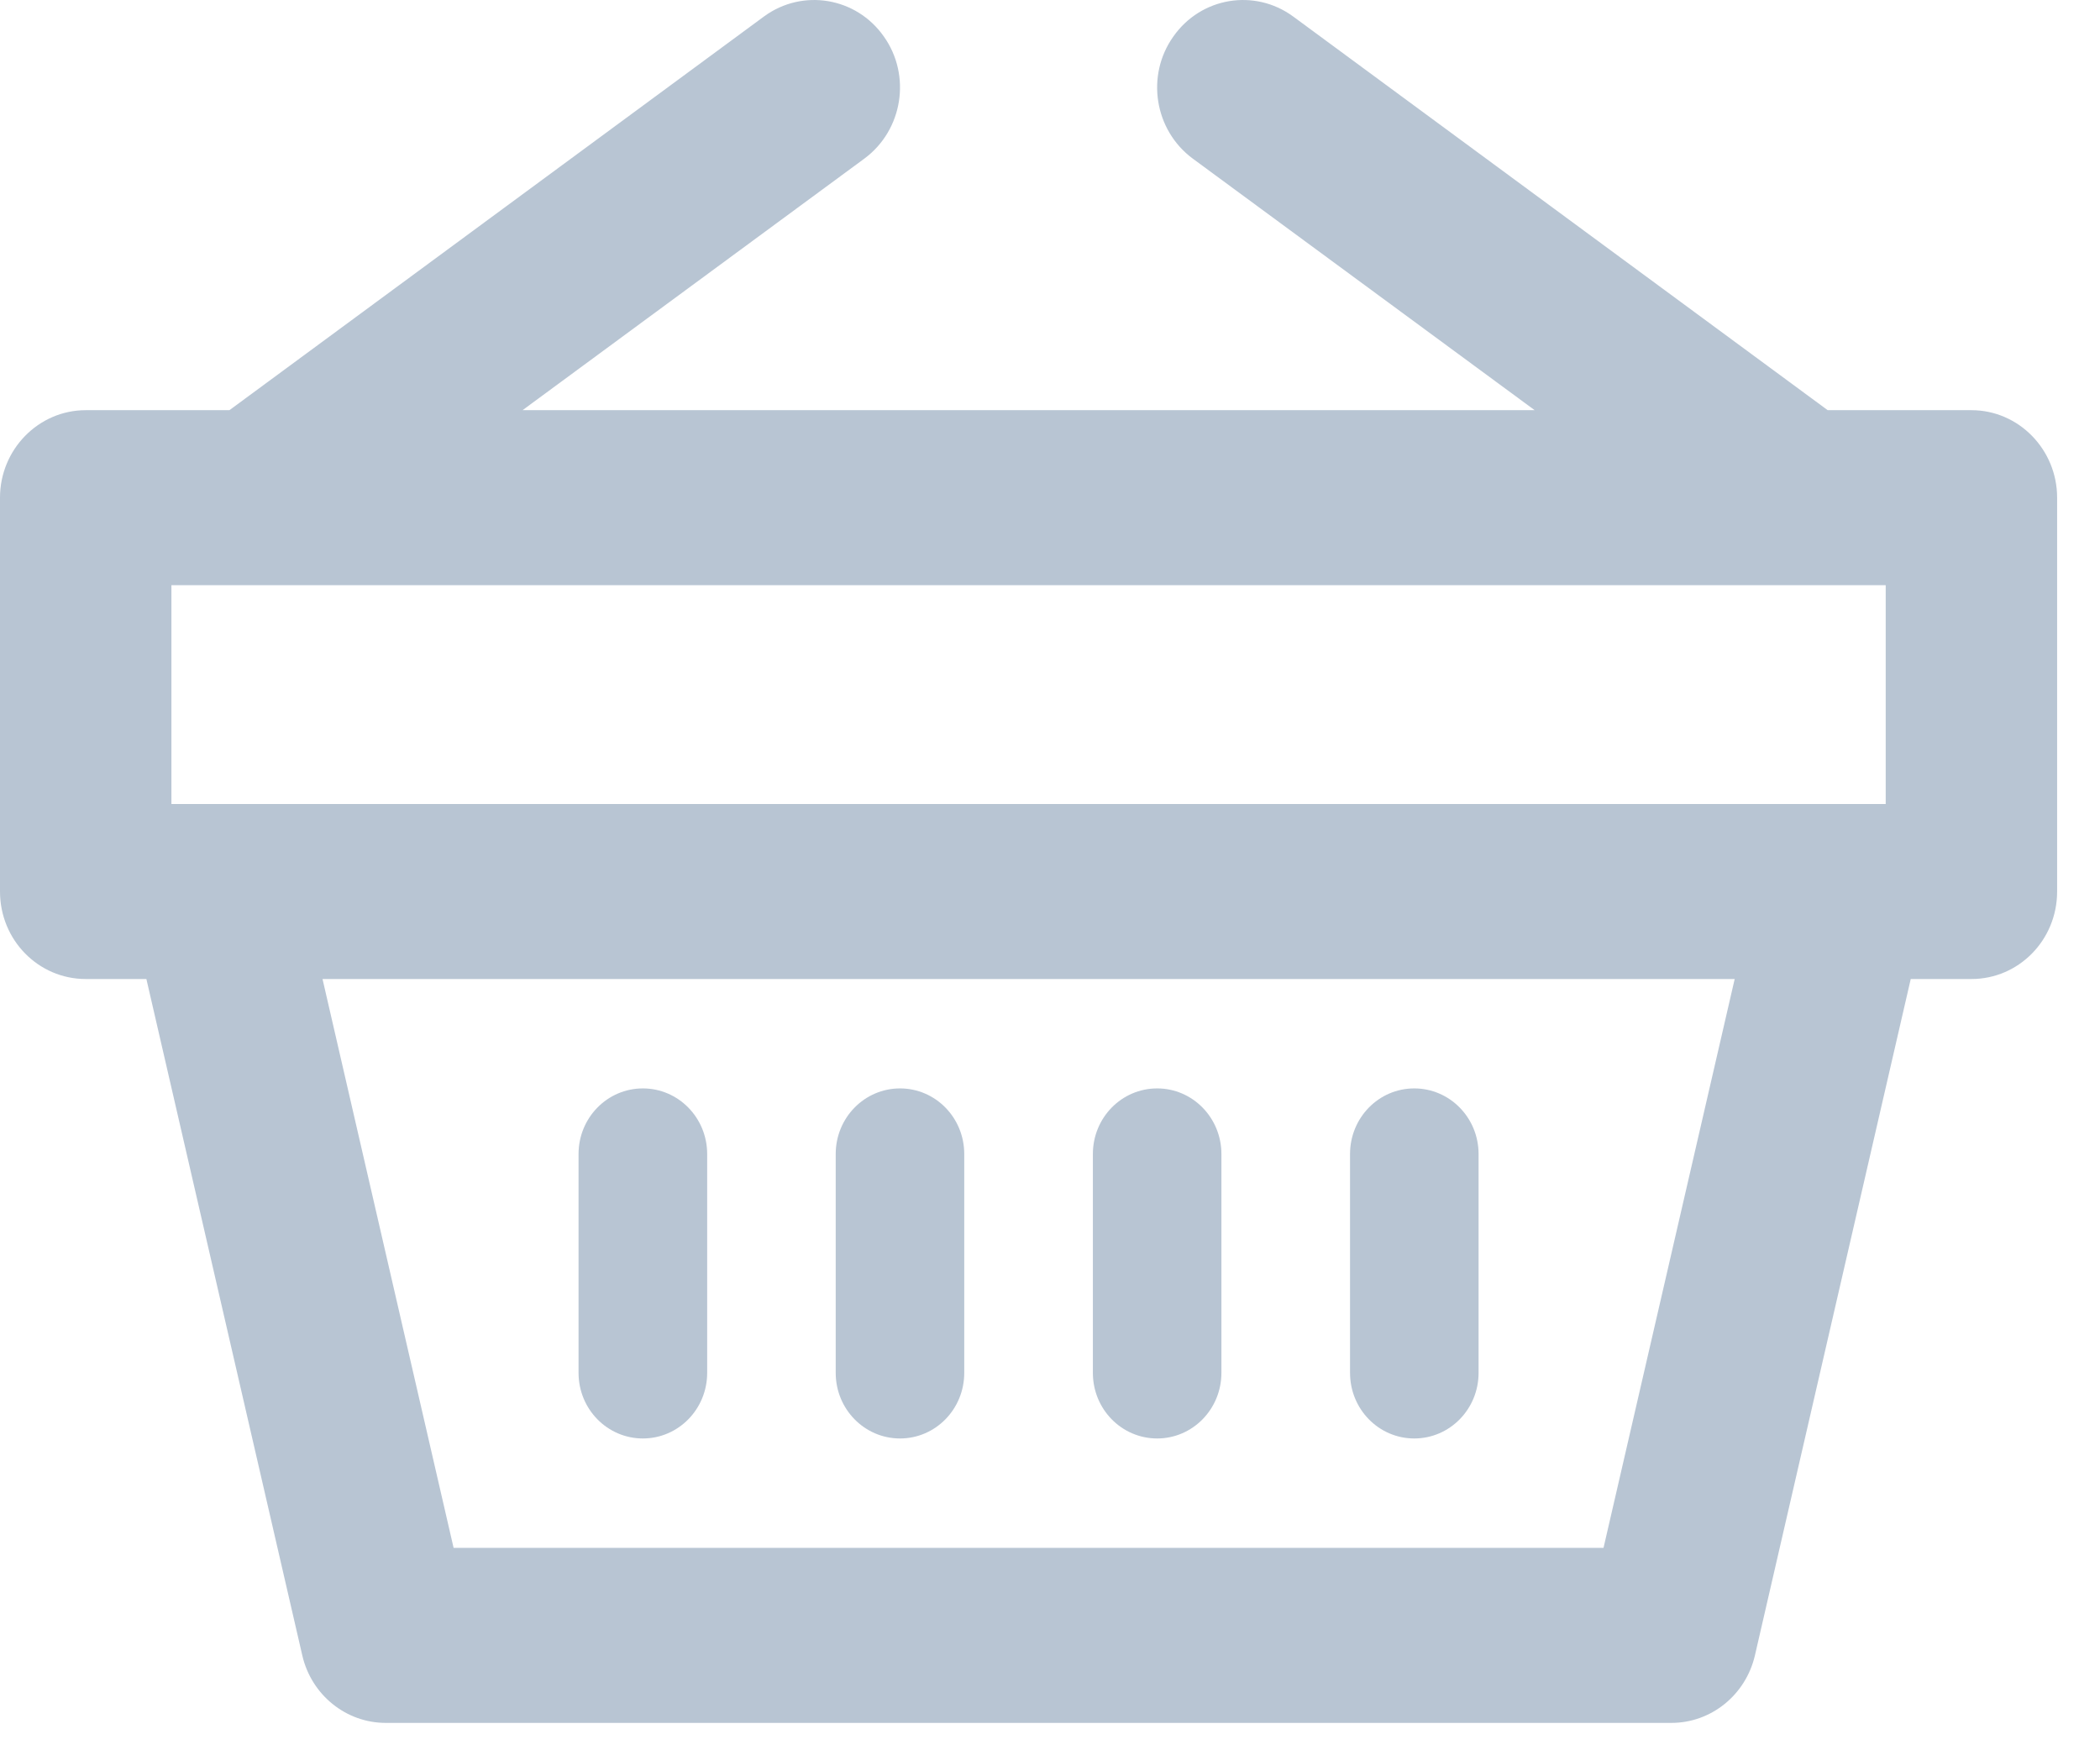 <svg width="24" fill="#B8C5D3" height="20" viewBox="0 0 24 20" xmlns="http://www.w3.org/2000/svg">
<path fill-rule="evenodd" clip-rule="evenodd" d="M18.326 17.687H5.184L3.686 11.187H19.825L18.326 17.687ZM1.959 9.187H21.551V6.687H1.959V9.187ZM22.531 4.687H20.888L14.777 0.187C14.338 -0.133 13.726 -0.033 13.41 0.417C13.093 0.862 13.192 1.487 13.631 1.812L17.539 4.687H5.972L9.879 1.812C10.318 1.487 10.417 0.862 10.101 0.417C9.785 -0.033 9.172 -0.133 8.733 0.187L2.622 4.687H0.98C0.439 4.687 0 5.137 0 5.687V10.187C0 10.742 0.439 11.187 0.98 11.187H1.673L3.455 18.917C3.559 19.367 3.954 19.687 4.408 19.687H19.102C19.557 19.687 19.951 19.367 20.056 18.917L21.837 11.187H22.531C23.071 11.187 23.51 10.742 23.51 10.187V5.687C23.51 5.137 23.071 4.687 22.531 4.687Z" fill="#B8C5D3"/>
<path fill-rule="evenodd" clip-rule="evenodd" d="M10.286 16.437C10.692 16.437 11.02 16.102 11.02 15.687V13.187C11.02 12.772 10.692 12.437 10.286 12.437C9.88 12.437 9.551 12.772 9.551 13.187V15.687C9.551 16.102 9.88 16.437 10.286 16.437Z" fill="#B8C5D3"/>
<path fill-rule="evenodd" clip-rule="evenodd" d="M13.225 16.437C13.63 16.437 13.959 16.102 13.959 15.687V13.187C13.959 12.772 13.63 12.437 13.225 12.437C12.818 12.437 12.49 12.772 12.49 13.187V15.687C12.49 16.102 12.818 16.437 13.225 16.437Z" fill="#B8C5D3"/>
<path fill-rule="evenodd" clip-rule="evenodd" d="M16.163 16.437C16.569 16.437 16.898 16.102 16.898 15.687V13.187C16.898 12.772 16.569 12.437 16.163 12.437C15.757 12.437 15.429 12.772 15.429 13.187V15.687C15.429 16.102 15.757 16.437 16.163 16.437Z" fill="#B8C5D3"/>
<path fill-rule="evenodd" clip-rule="evenodd" d="M7.347 16.437C7.753 16.437 8.082 16.102 8.082 15.687V13.187C8.082 12.772 7.753 12.437 7.347 12.437C6.941 12.437 6.612 12.772 6.612 13.187V15.687C6.612 16.102 6.941 16.437 7.347 16.437Z" fill="#B8C5D3"/>
</svg>
